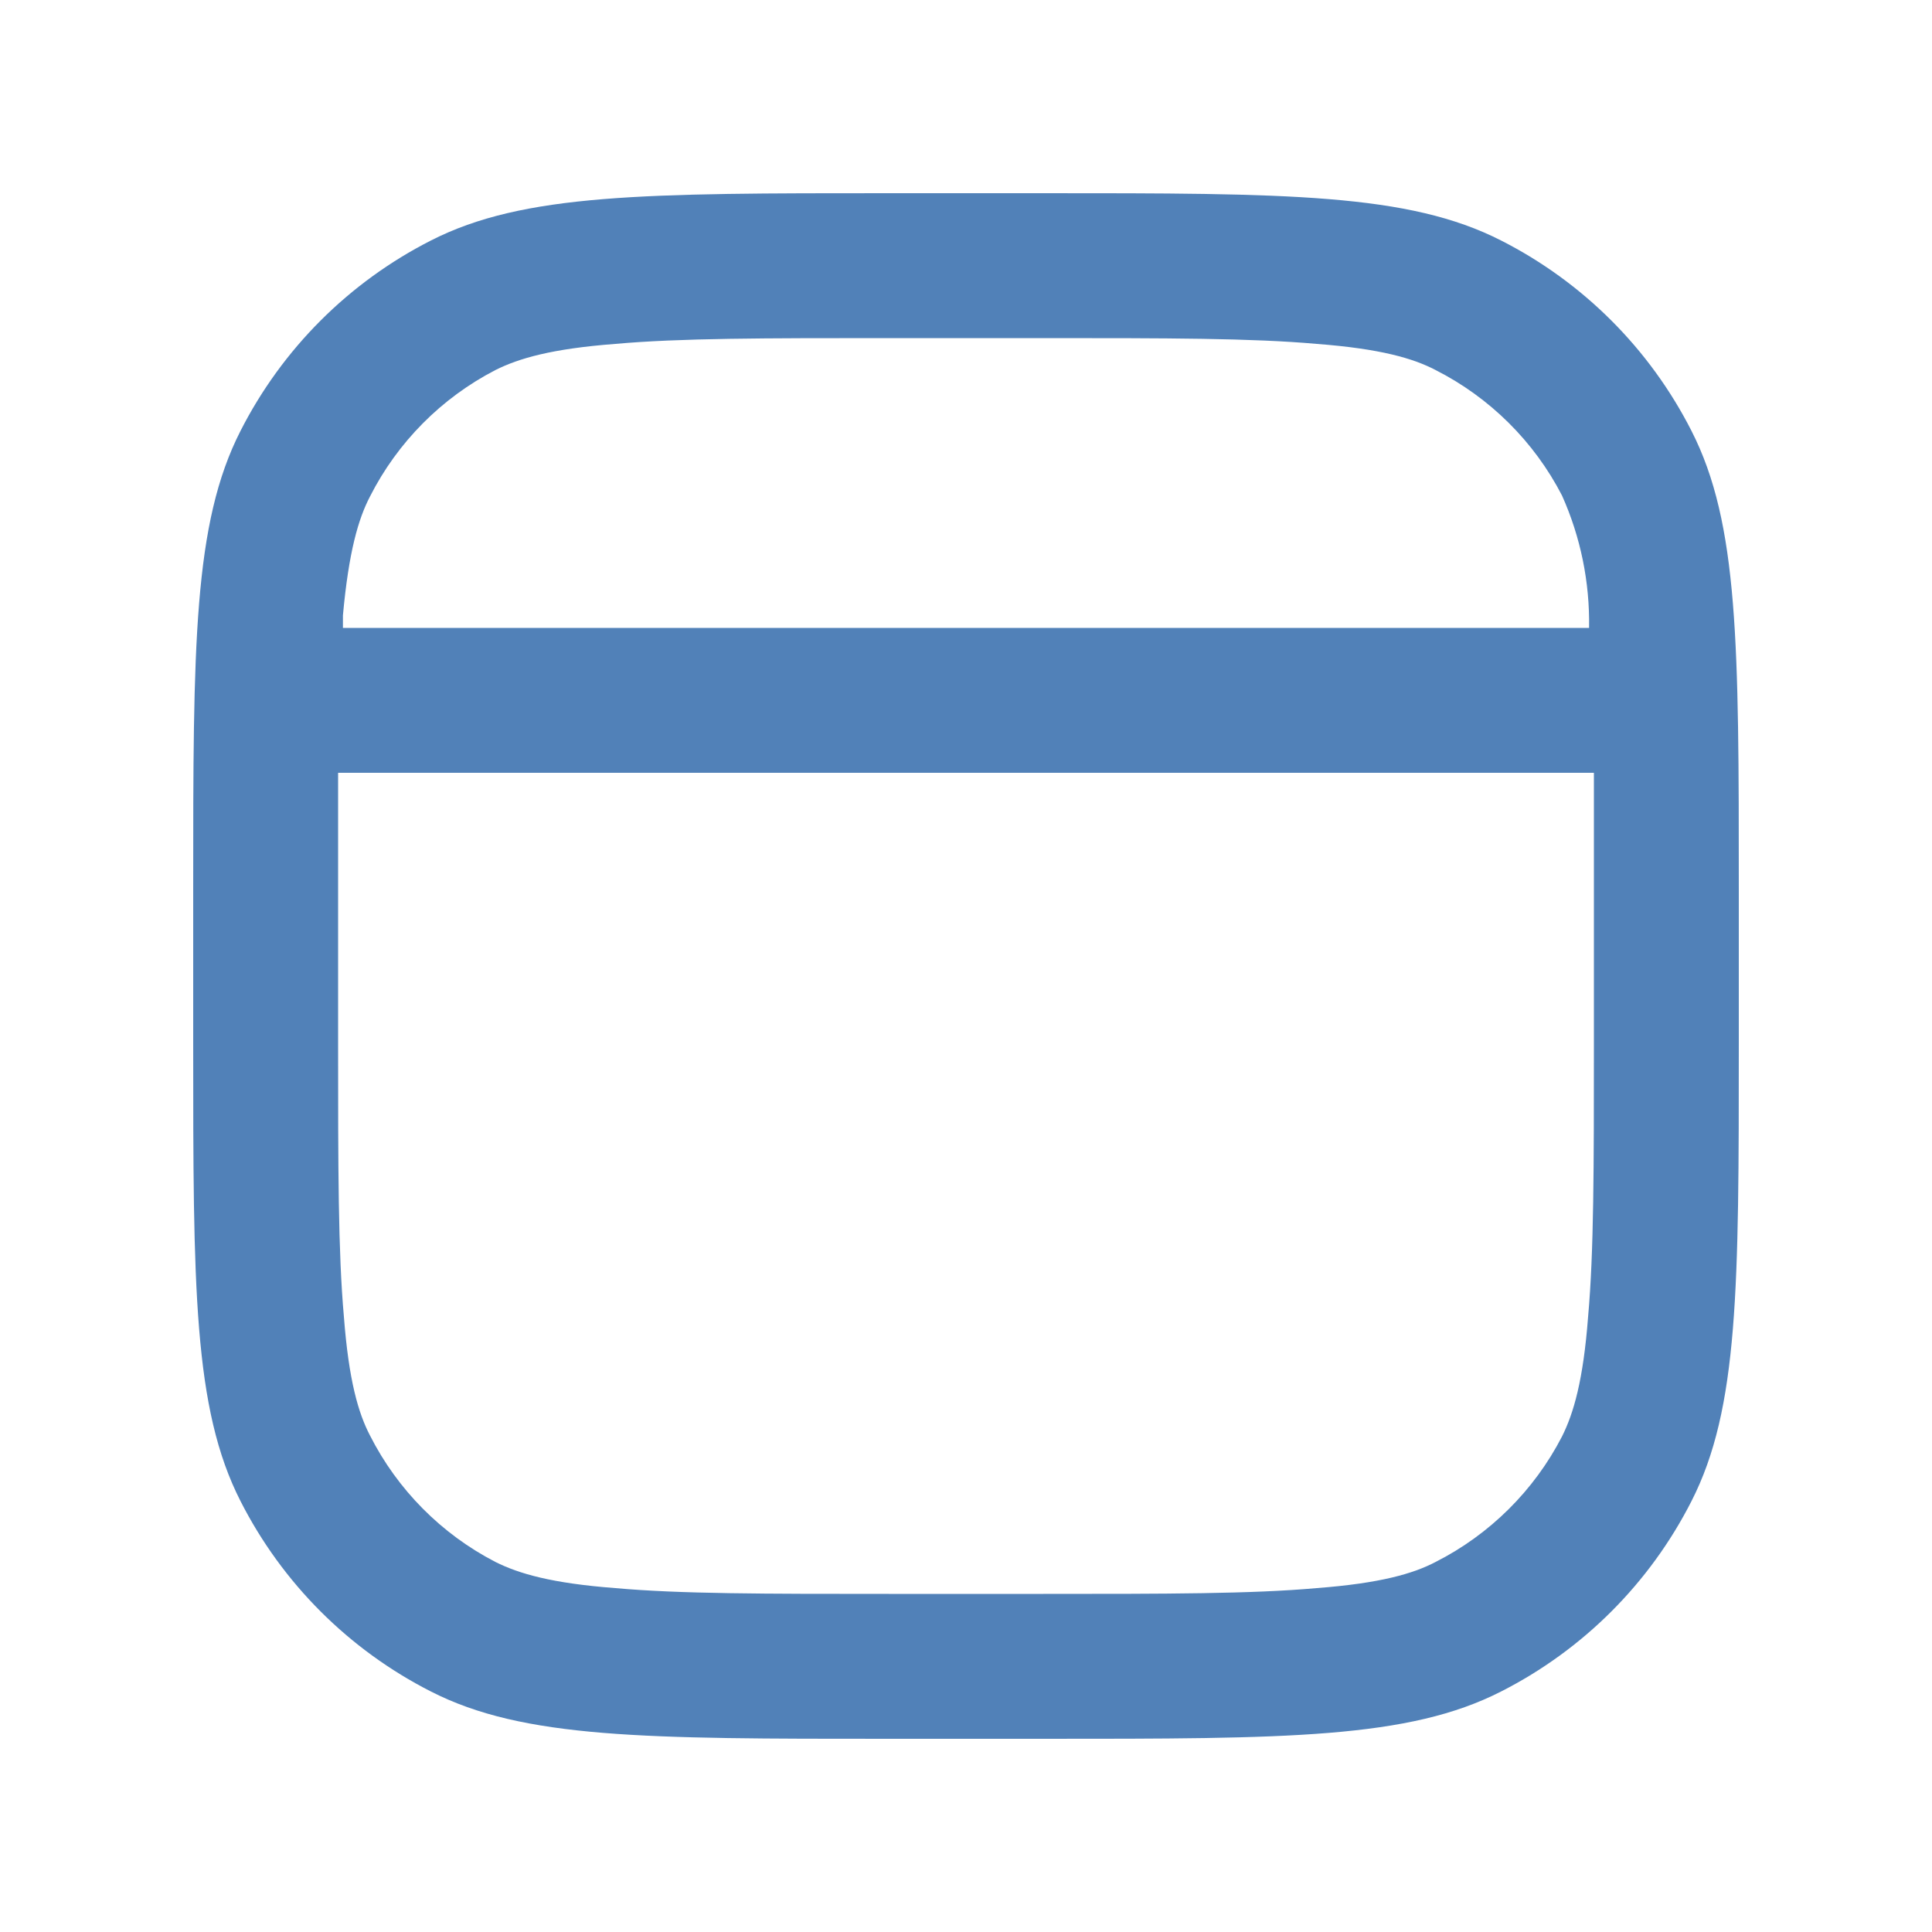 <svg width="20" height="20" viewBox="0 0 20 20" fill="none" xmlns="http://www.w3.org/2000/svg">
<path fill-rule="evenodd" clip-rule="evenodd" d="M9.2 3.5H10.8C12.08 3.5 12.96 3.5 13.63 3.56C14.29 3.61 14.63 3.71 14.86 3.83C15.422 4.115 15.881 4.57 16.17 5.13C16.363 5.561 16.458 6.028 16.45 6.5H3.55V6.37C3.61 5.71 3.71 5.37 3.83 5.14C4.115 4.578 4.57 4.119 5.13 3.83C5.37 3.71 5.71 3.61 6.37 3.56C7.04 3.5 7.91 3.5 9.2 3.5ZM3.5 8V10.8C3.5 12.08 3.5 12.96 3.56 13.63C3.61 14.29 3.71 14.63 3.83 14.86C4.115 15.422 4.57 15.881 5.13 16.17C5.37 16.29 5.71 16.39 6.37 16.44C7.04 16.5 7.91 16.5 9.2 16.5H10.8C12.08 16.5 12.96 16.5 13.63 16.44C14.29 16.39 14.63 16.29 14.86 16.17C15.422 15.885 15.881 15.43 16.17 14.87C16.29 14.63 16.39 14.29 16.44 13.63C16.5 12.96 16.5 12.08 16.5 10.8V9.2V8H3.5ZM2 9.2C2 6.68 2 5.42 2.49 4.46C2.922 3.611 3.611 2.922 4.46 2.49C5.42 2 6.68 2 9.2 2H10.8C13.32 2 14.58 2 15.54 2.49C16.389 2.922 17.078 3.611 17.51 4.46C18 5.42 18 6.68 18 9.2V10.8C18 13.32 18 14.58 17.51 15.54C17.078 16.389 16.389 17.078 15.54 17.51C14.58 18 13.32 18 10.8 18H9.2C6.68 18 5.42 18 4.46 17.51C3.611 17.078 2.922 16.389 2.49 15.54C2 14.58 2 13.32 2 10.8V9.2Z" fill="#5181B8"/>
</svg>
